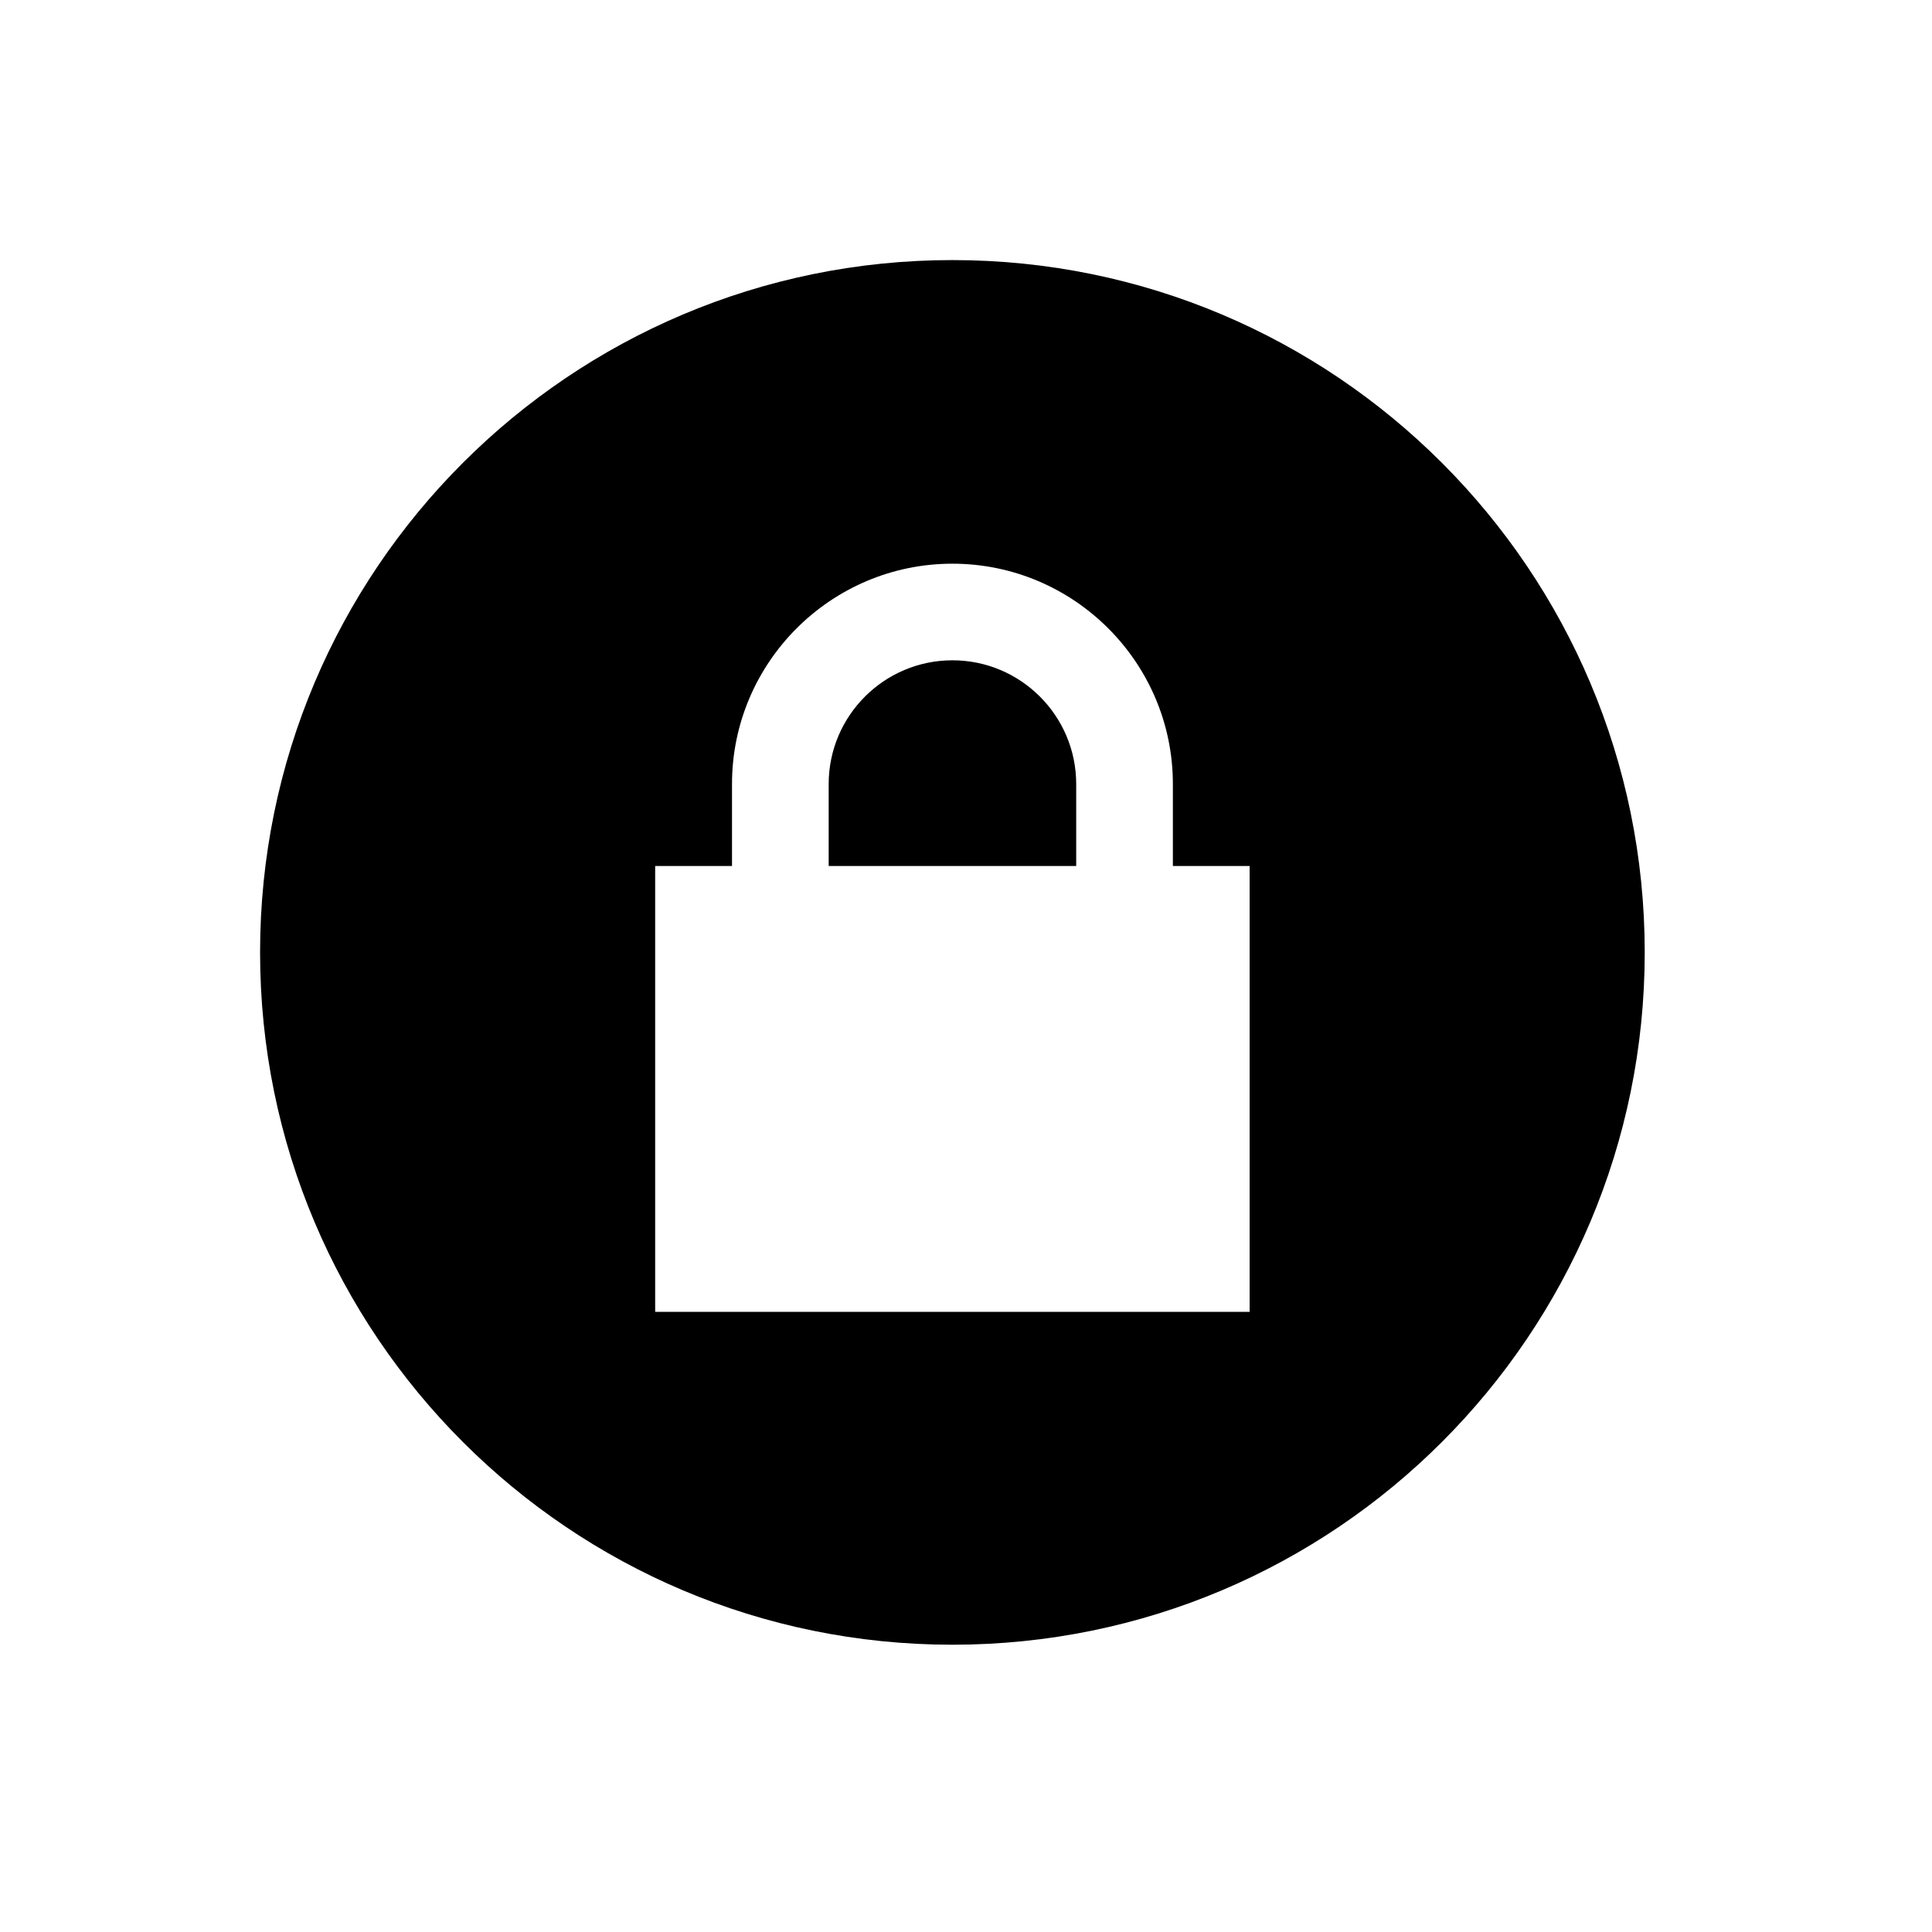 <?xml version="1.0" encoding="UTF-8" standalone="no"?>
<svg width="26px" height="26px" viewBox="0 0 26 26" version="1.1" xmlns="http://www.w3.org/2000/svg" xmlns:xlink="http://www.w3.org/1999/xlink">
    <!-- Generator: Sketch 3.7.1 (28215) - http://www.bohemiancoding.com/sketch -->
    <title>lock</title>
    <desc>Created with Sketch.</desc>
    <defs></defs>
    <g id="Icons" stroke="none" stroke-width="1" fill="none" fill-rule="evenodd">
        <g id="lock" fill="#000000">
            <path d="M12.817,8.886 C11.899,8.886 11.152,9.633 11.152,10.551 L11.152,11.654 L14.483,11.654 L14.483,10.551 C14.483,9.633 13.736,8.886 12.817,8.886" id="Fill-1"></path>
            <path d="M16.817,17.654 L8.817,17.654 L8.817,11.654 L9.851,11.654 L9.851,10.551 C9.851,8.917 11.182,7.586 12.817,7.586 C14.453,7.586 15.784,8.917 15.784,10.551 L15.784,11.654 L16.817,11.654 L16.817,17.654 Z M12.817,3.5 C7.671,3.5 3.5,7.672 3.5,12.817 C3.5,17.963 7.671,22.134 12.817,22.134 C17.963,22.134 22.134,17.963 22.134,12.817 C22.134,7.672 17.963,3.5 12.817,3.5 L12.817,3.5 Z" id="Fill-3"></path>
        </g>
    </g>
</svg>